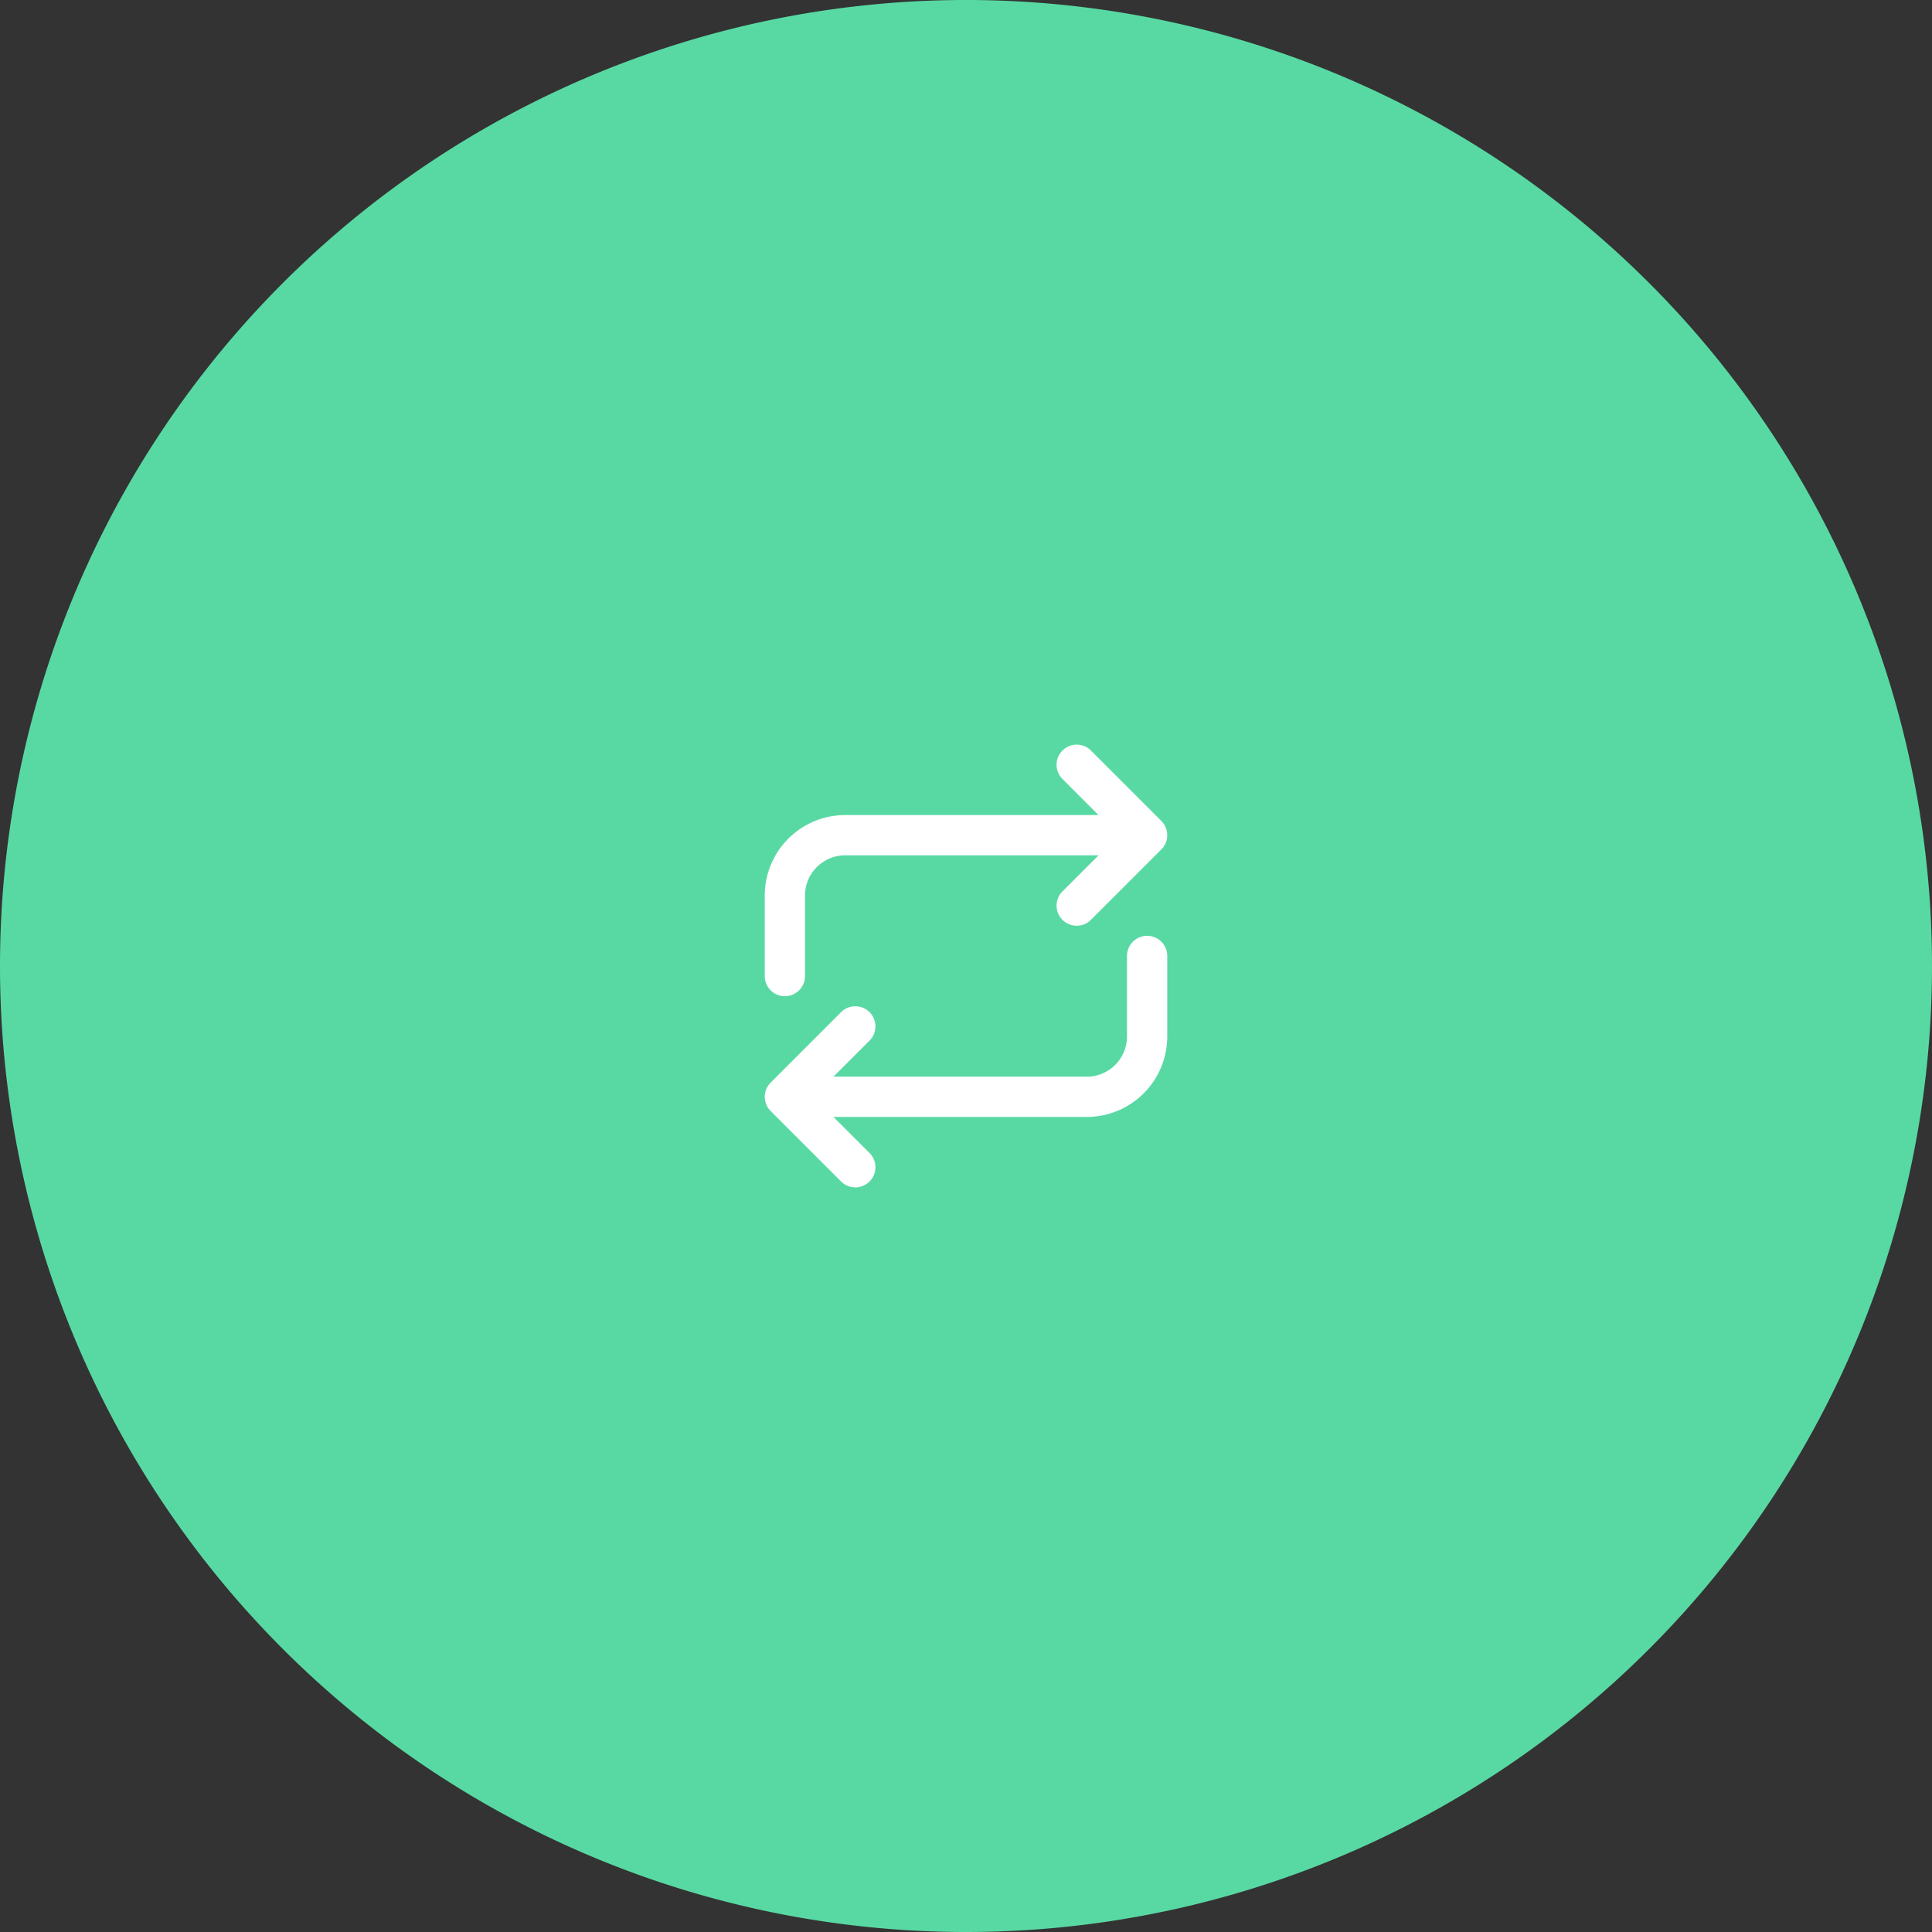 <svg width="96" height="96" data-name="layer1" xmlns="http://www.w3.org/2000/svg"><rect width="100%" height="100%" fill="#333333" stroke="none"/><path d="M48 96A48 48 0 1 0 0 48a48 48 0 0 0 48 48z" fill="#58d9a3"/><path d="M42.5 58L39 54.5l3.5-3.5m11-13l3.5 3.5-3.5 3.5" fill="none" stroke="#fff" stroke-linecap="round" stroke-linejoin="round" stroke-width="2"/><path d="M39 48.5v-4a3 3 0 0 1 3-3h14m1 6v4a3 3 0 0 1-3 3H40" fill="none" stroke="#fff" stroke-linecap="round" stroke-linejoin="round" stroke-width="2"/></svg>